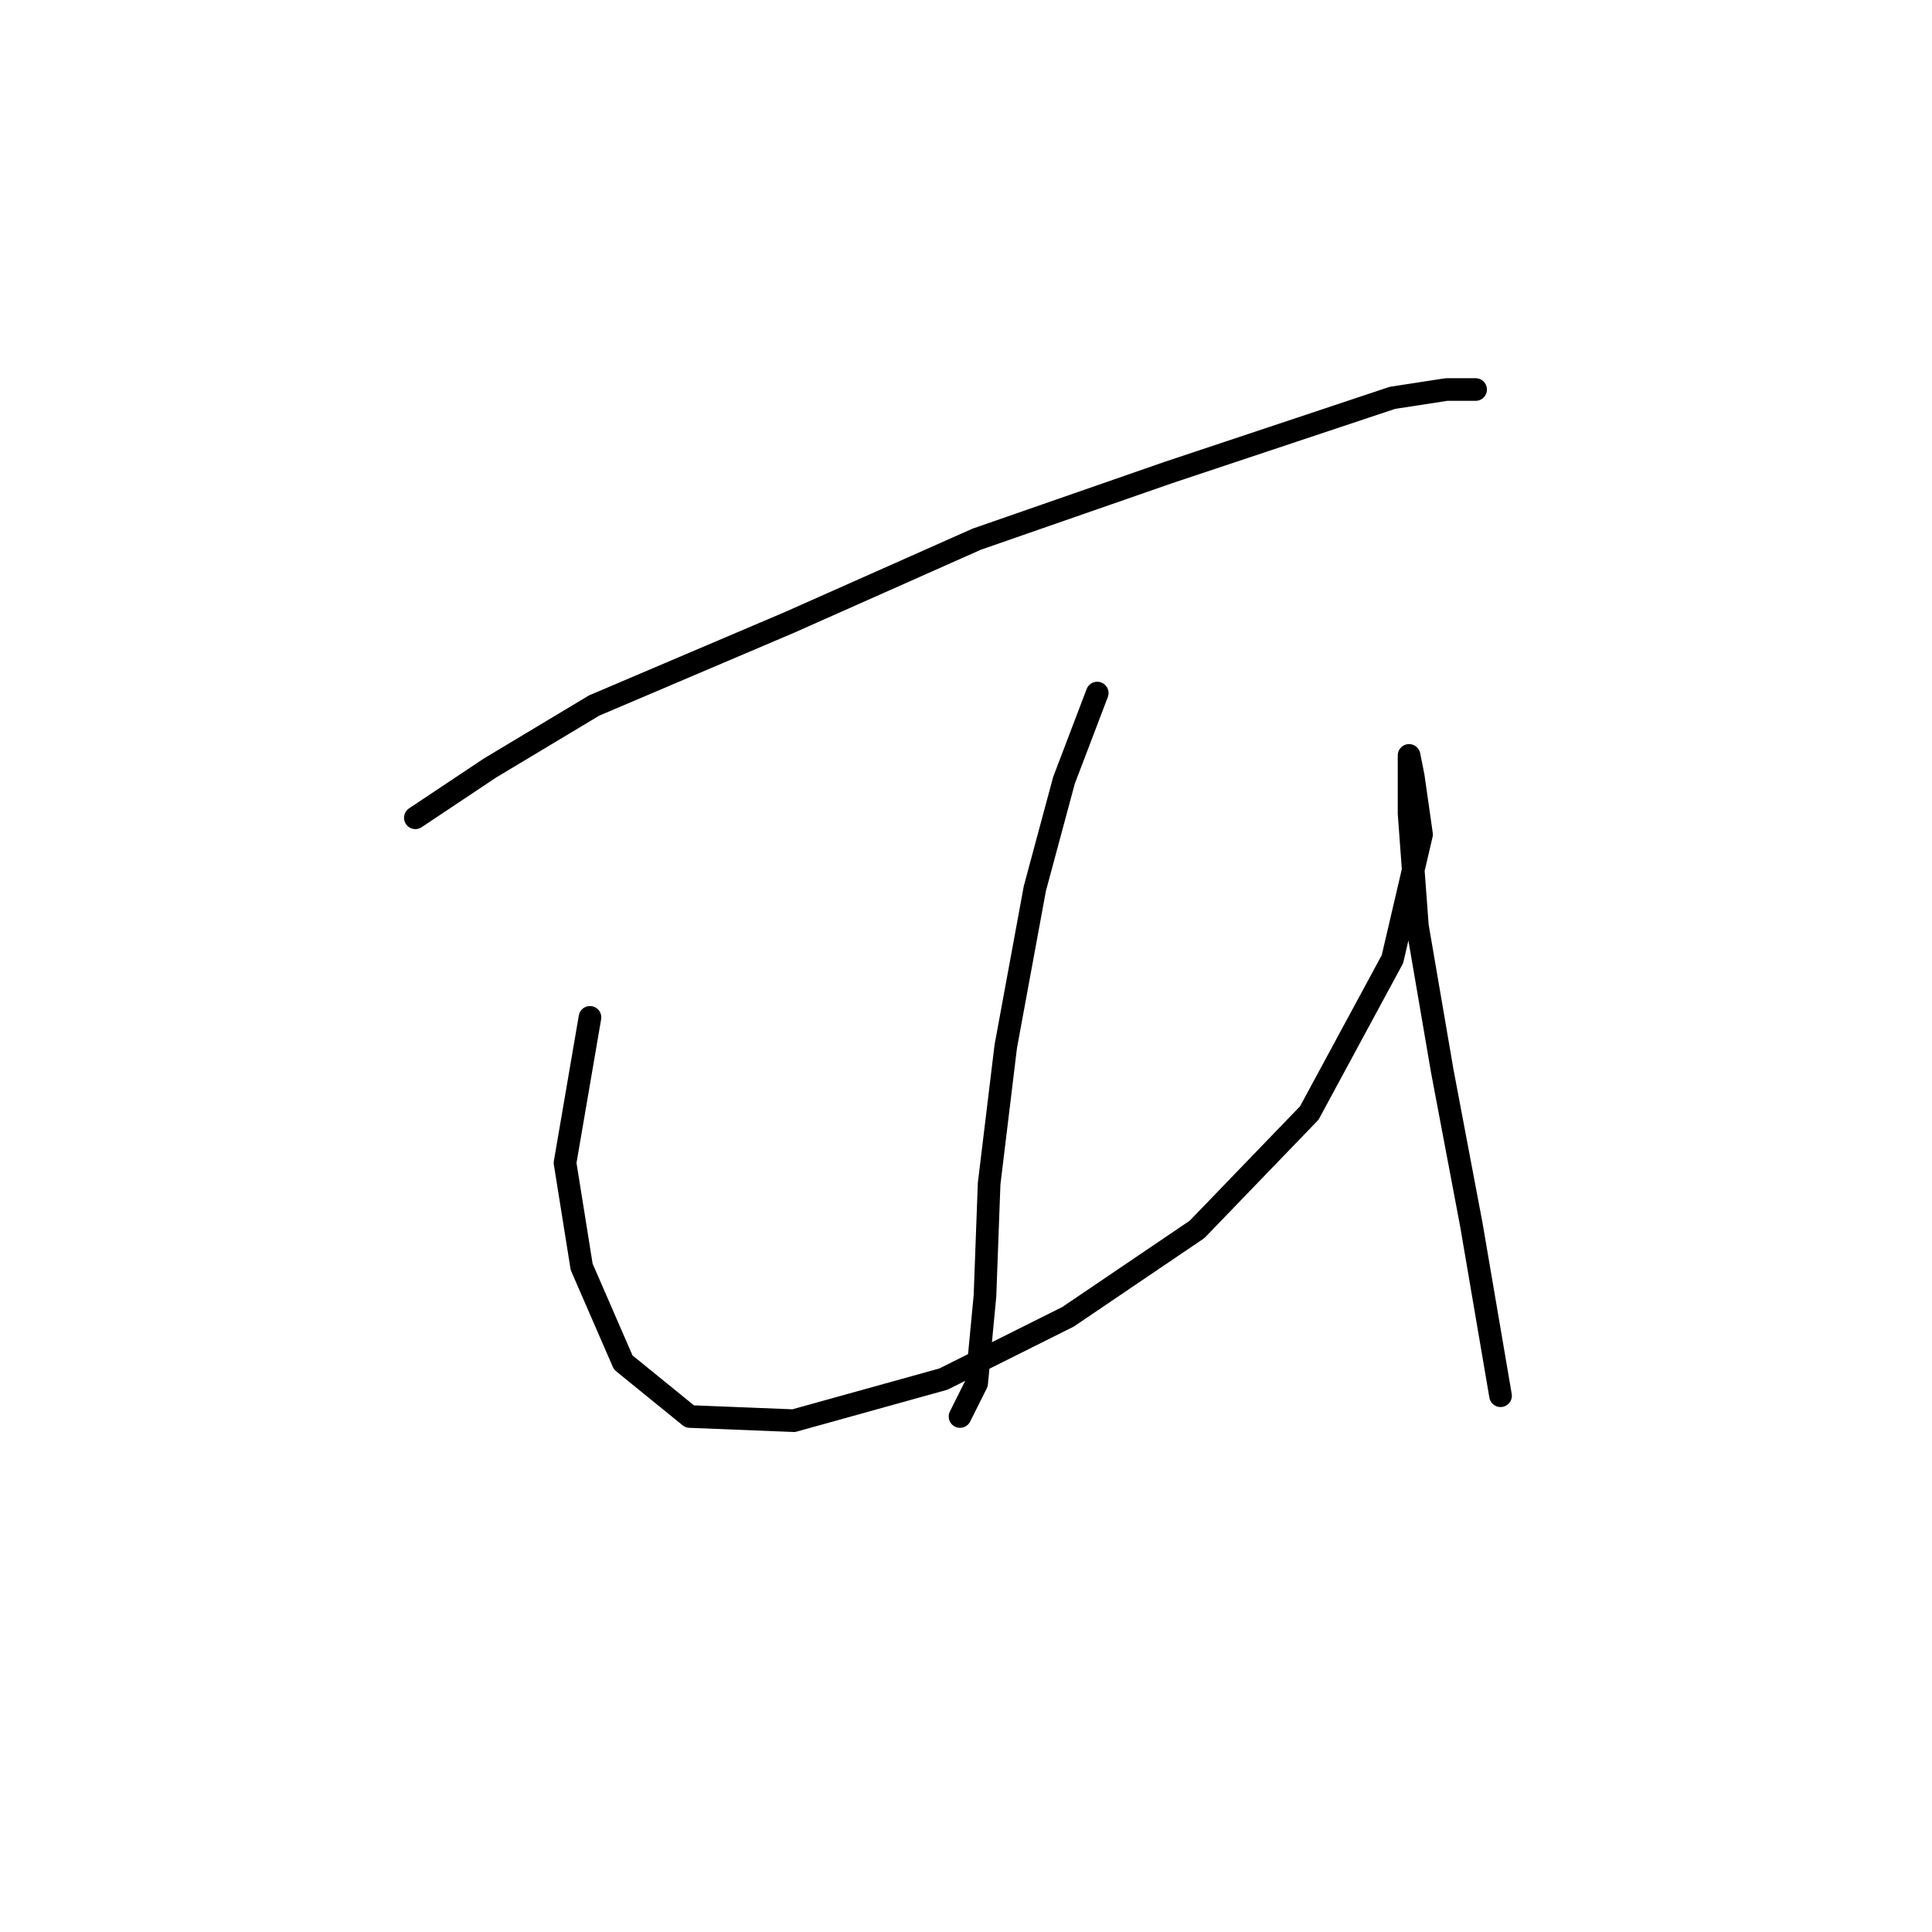 <?xml version="1.0" standalone="no"?>
    <svg width="256" height="256" xmlns="http://www.w3.org/2000/svg" version="1.1">
    <polyline stroke="black" stroke-width="3" stroke-linecap="round" fill="transparent" stroke-linejoin="round" points="55.035 108.361 64.952 101.75 78.725 93.486 104.62 82.467 129.412 71.448 154.755 62.633 171.283 57.124 184.506 52.716 191.668 51.614 195.525 51.614 195.525 51.614 " />
        <polyline stroke="black" stroke-width="3" stroke-linecap="round" fill="transparent" stroke-linejoin="round" points="145.389 91.833 140.982 103.402 137.125 117.727 133.268 138.663 131.065 156.844 130.514 171.719 129.412 183.289 127.208 187.696 127.208 187.696 " />
        <polyline stroke="black" stroke-width="3" stroke-linecap="round" fill="transparent" stroke-linejoin="round" points="78.175 134.806 74.869 154.089 77.073 167.862 82.582 180.534 91.397 187.696 105.171 188.247 125.004 182.738 141.533 174.474 158.612 162.904 173.487 147.478 184.506 127.093 188.362 110.565 187.26 102.852 186.71 100.097 186.71 101.75 186.71 107.81 187.811 122.685 191.117 141.968 194.974 162.353 198.83 184.942 198.83 184.942 " />
        </svg>